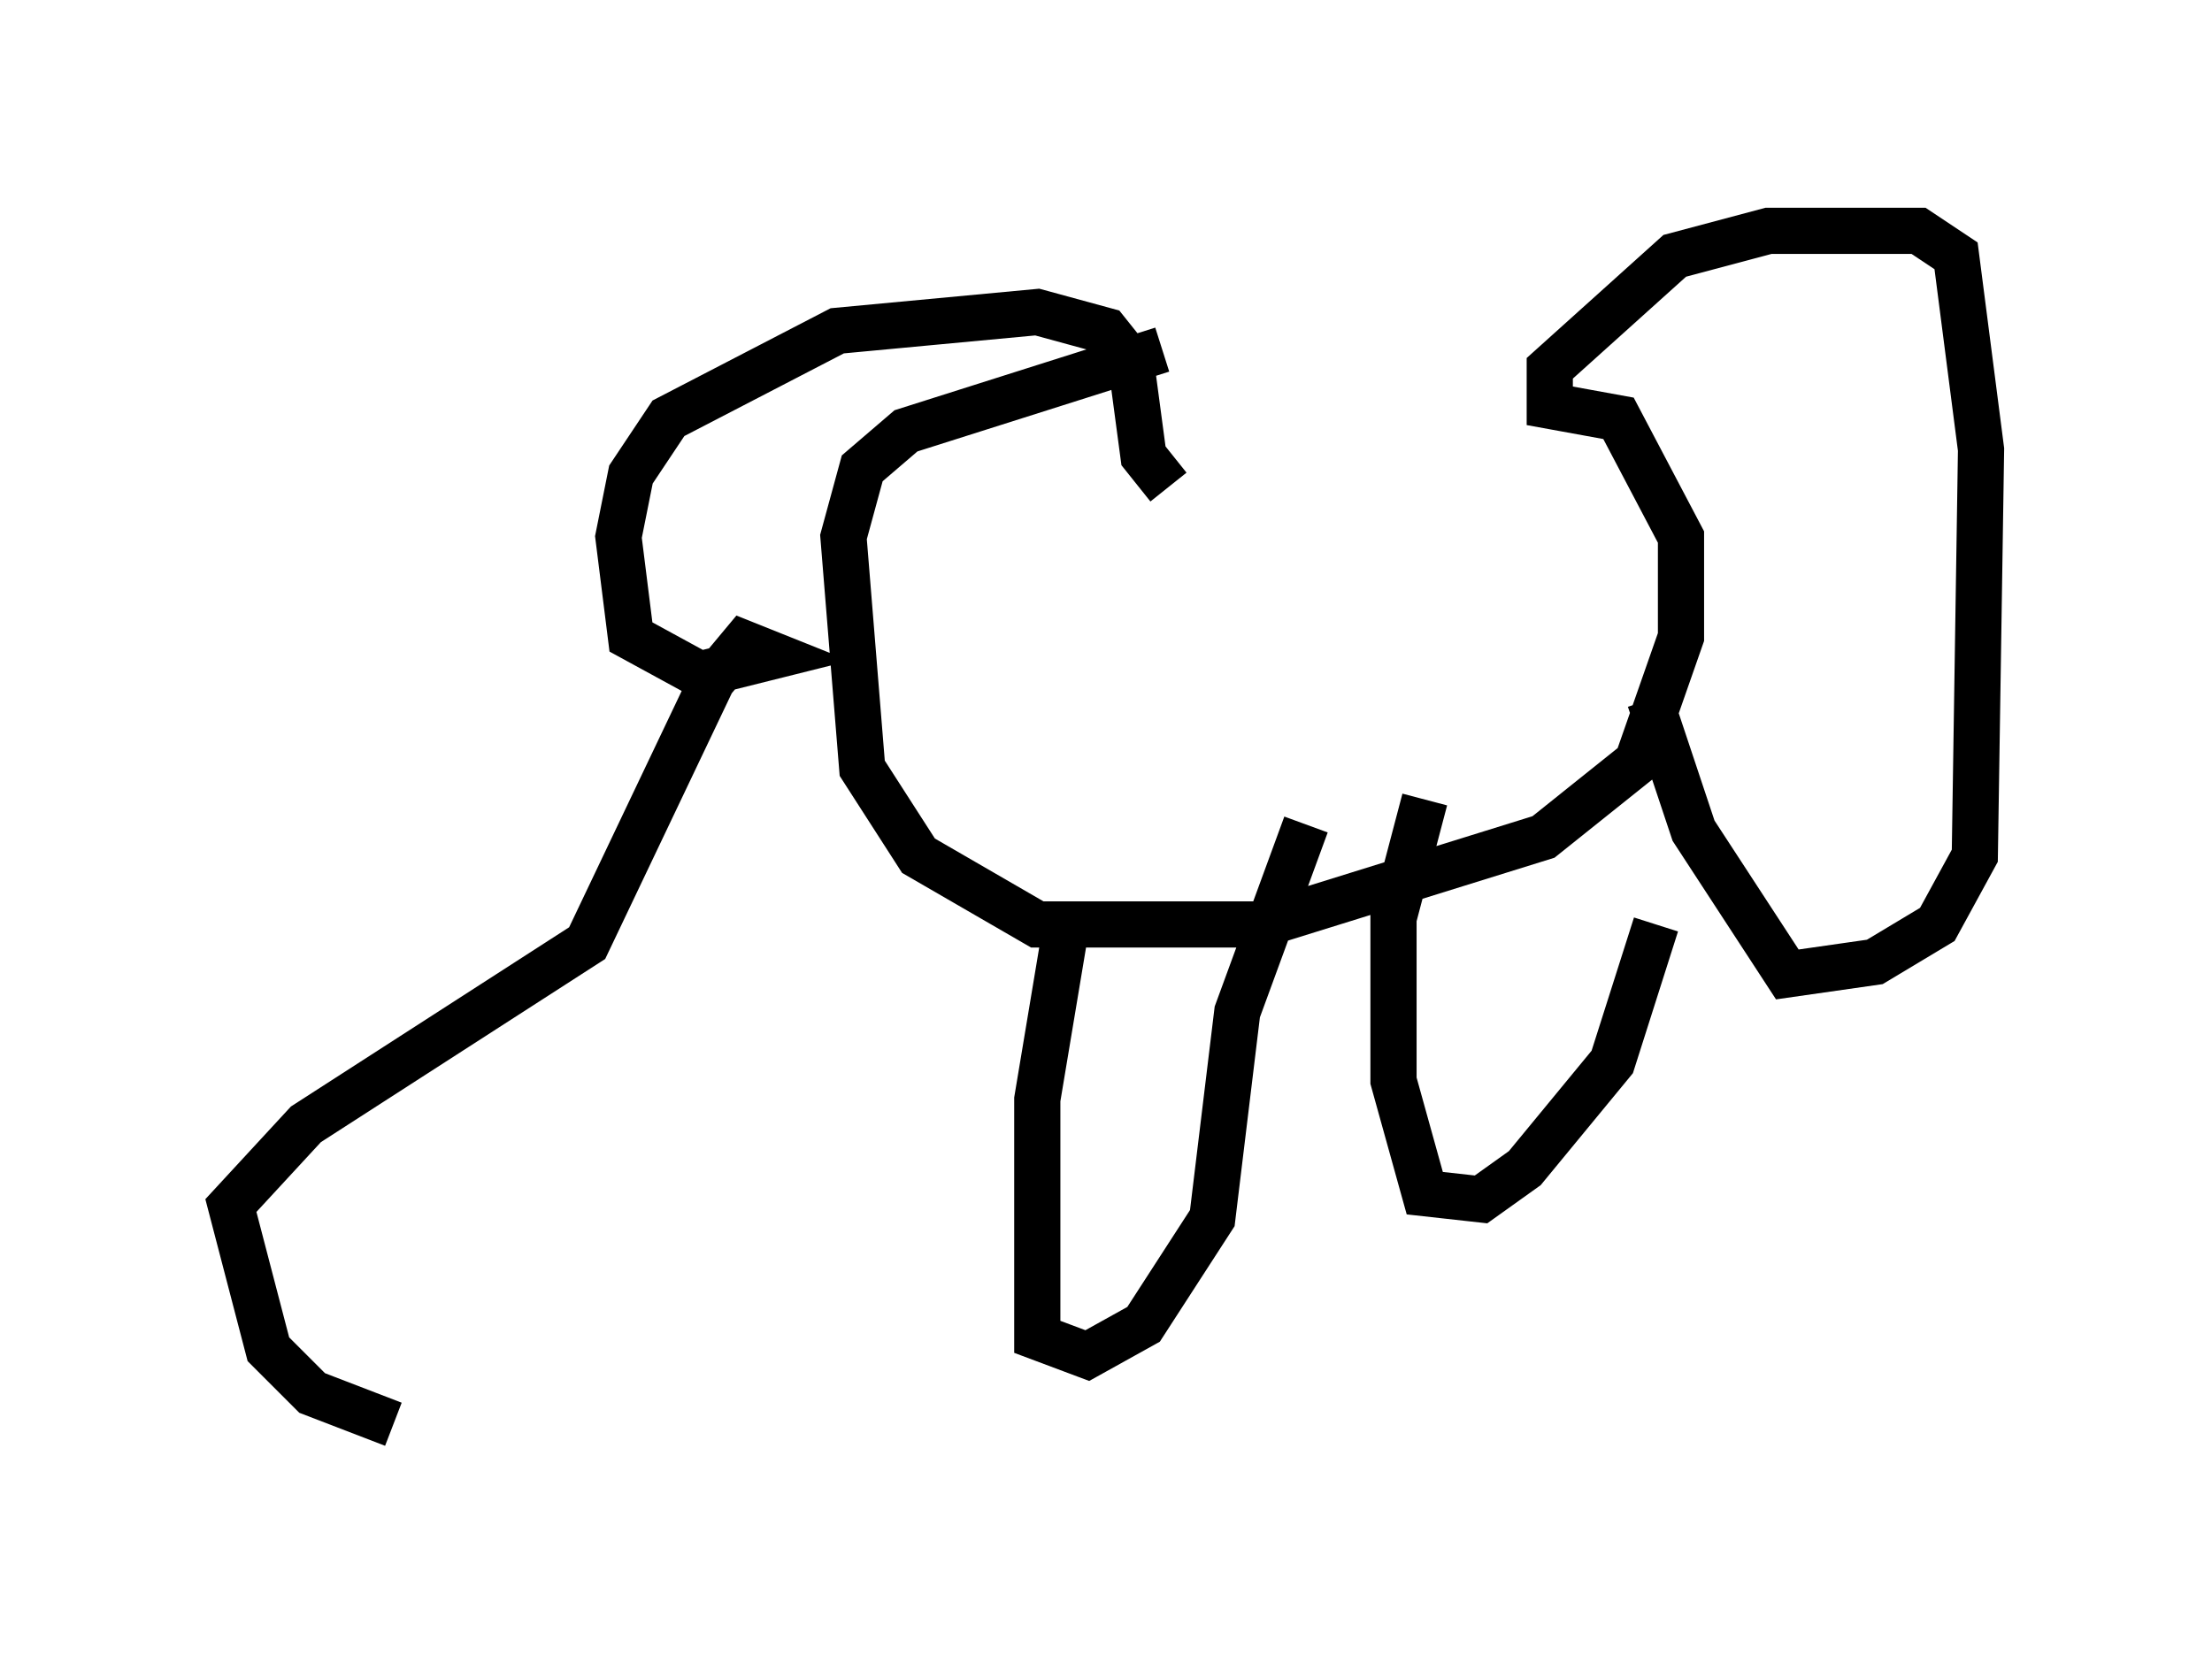 <?xml version="1.0" encoding="utf-8" ?>
<svg baseProfile="full" height="35.845" version="1.1" width="47.889" xmlns="http://www.w3.org/2000/svg" xmlns:ev="http://www.w3.org/2001/xml-events" xmlns:xlink="http://www.w3.org/1999/xlink"><defs /><rect fill="white" height="35.845" width="47.889" x="0" y="0" /><path d="M32.469, 7.977 m-7.307, -0.406 l-5.548, 1.759 -0.947, 0.812 l-0.406, 1.488 0.406, 5.007 l1.218, 1.894 2.571, 1.488 l4.871, 0.0 6.089, -1.894 l2.03, -1.624 0.947, -2.706 l0.0, -2.165 -1.353, -2.571 l-1.488, -0.271 0.0, -0.812 l2.706, -2.436 2.03, -0.541 l3.248, 0.0 0.812, 0.541 l0.541, 4.195 -0.135, 8.796 l-0.812, 1.488 -1.353, 0.812 l-1.894, 0.271 -2.03, -3.112 l-0.947, -2.842 m-12.584, 4.601 l-0.677, 4.059 0.0, 5.142 l1.083, 0.406 1.218, -0.677 l1.488, -2.3 0.541, -4.465 l1.488, -4.059 m2.571, -0.541 l-0.677, 2.571 0.0, 3.518 l0.677, 2.436 1.218, 0.135 l0.947, -0.677 1.894, -2.3 l0.947, -2.977 m-10.555, -9.472 l-0.541, -0.677 -0.271, -2.03 l-0.541, -0.677 -1.488, -0.406 l-4.33, 0.406 -3.654, 1.894 l-0.812, 1.218 -0.271, 1.353 l0.271, 2.165 1.488, 0.812 l1.624, -0.406 -0.677, -0.271 l-0.677, 0.812 -2.706, 5.683 l-6.089, 3.924 -1.624, 1.759 l0.812, 3.112 0.947, 0.947 l1.759, 0.677 " fill="none" stroke="black" stroke-width="1" /></svg>